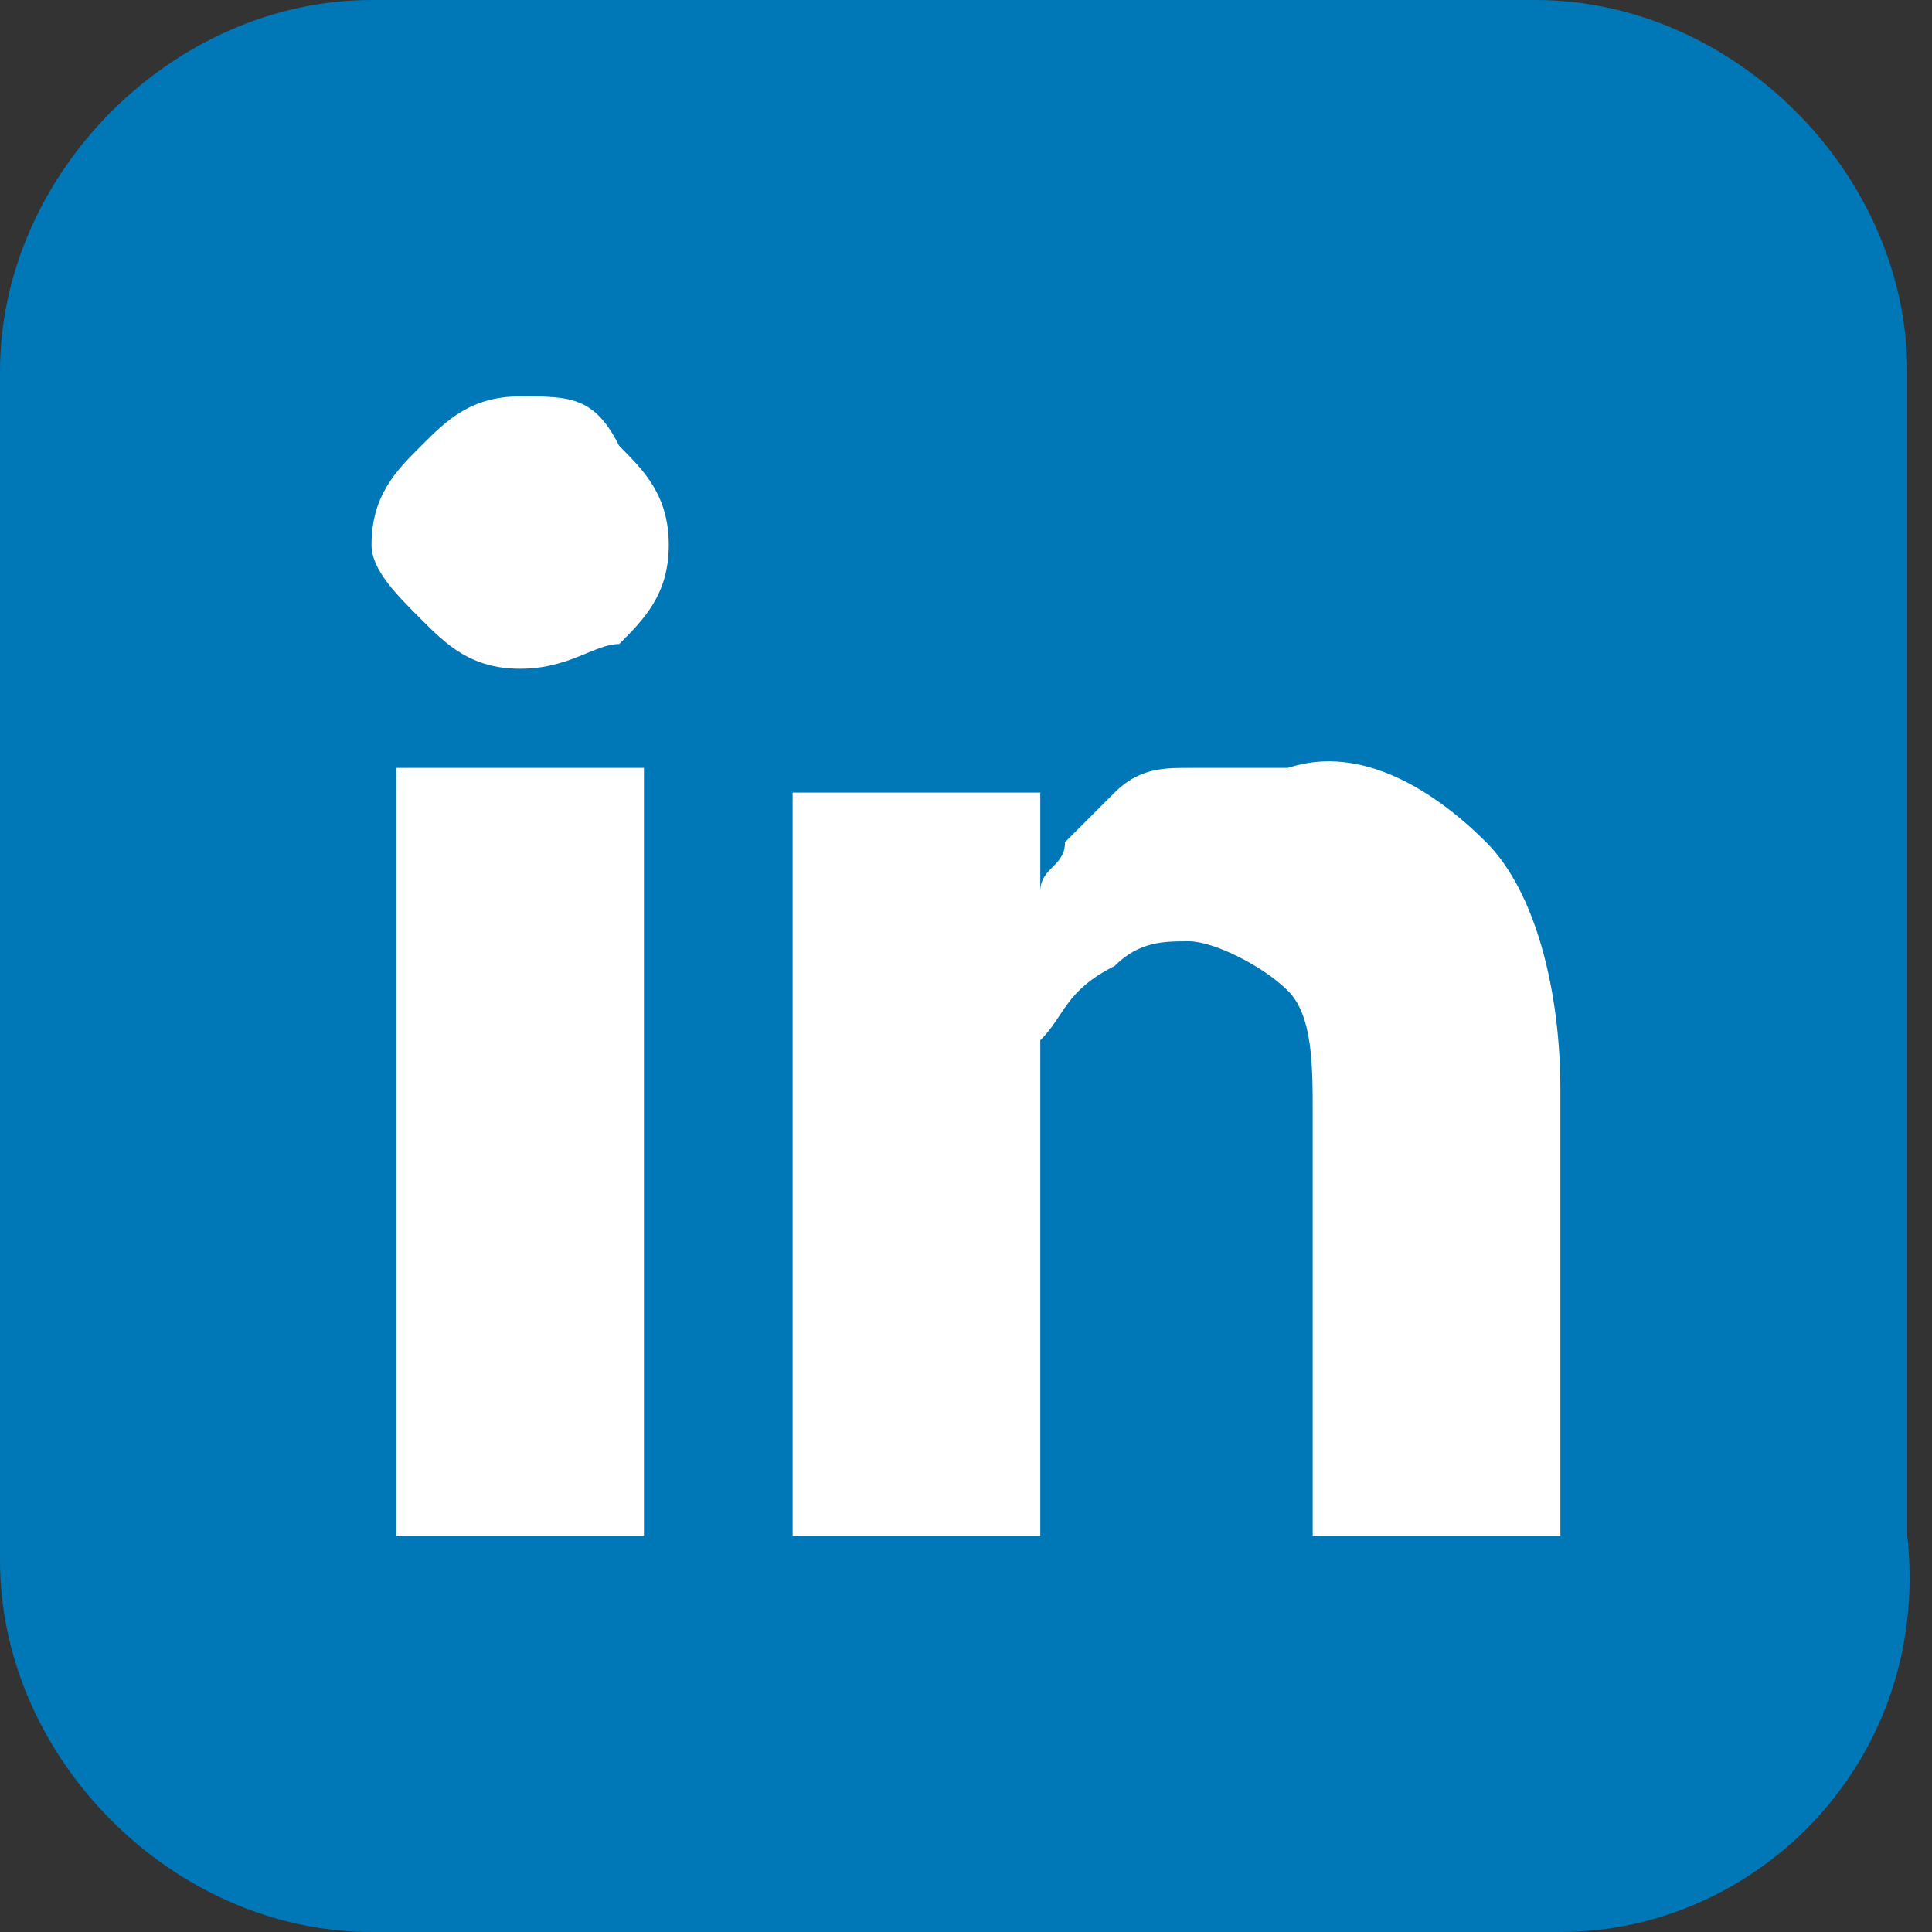 <svg width="20" height="20" viewBox="0 0 20 20" fill="none" xmlns="http://www.w3.org/2000/svg">
<rect x="0" y="0" width="20" height="20" fill="#333333" stroke="none"/>
<path d="M16.154 20H3.846C1.795 20 0 18.205 0 16.154V3.846C0 1.795 1.795 0 3.846 0H15.897C17.949 0 19.744 1.795 19.744 3.846V15.897C20 18.205 18.205 20 16.154 20Z" fill="#0077B7"/>
<path d="M6.923 5.641C6.923 6.154 6.666 6.41 6.41 6.667C6.153 6.667 5.897 6.923 5.384 6.923C4.871 6.923 4.615 6.667 4.359 6.41C4.102 6.154 3.846 5.898 3.846 5.641C3.846 5.128 4.102 4.872 4.359 4.616C4.615 4.359 4.871 4.103 5.384 4.103C5.897 4.103 6.153 4.103 6.41 4.616C6.666 4.872 6.923 5.128 6.923 5.641ZM6.666 7.949V15.898H4.102V7.949H6.666ZM16.153 11.282V15.898H13.589V11.539C13.589 11.026 13.589 10.513 13.333 10.257C13.076 10 12.564 9.744 12.307 9.744C12.051 9.744 11.794 9.744 11.538 10C11.025 10.257 11.025 10.513 10.769 10.769C10.769 11.026 10.769 11.026 10.769 11.539V15.898H8.205C8.205 13.846 8.205 12.052 8.205 10.769C8.205 9.487 8.205 8.718 8.205 8.462V8.205H10.769V9.231C10.769 8.975 11.025 8.975 11.025 8.718C11.025 8.718 11.282 8.462 11.538 8.205C11.794 7.949 12.051 7.949 12.307 7.949C12.564 7.949 12.82 7.949 13.333 7.949C14.102 7.693 14.871 8.205 15.384 8.718C15.897 9.231 16.153 10.257 16.153 11.282Z" fill="white"/>
</svg>
